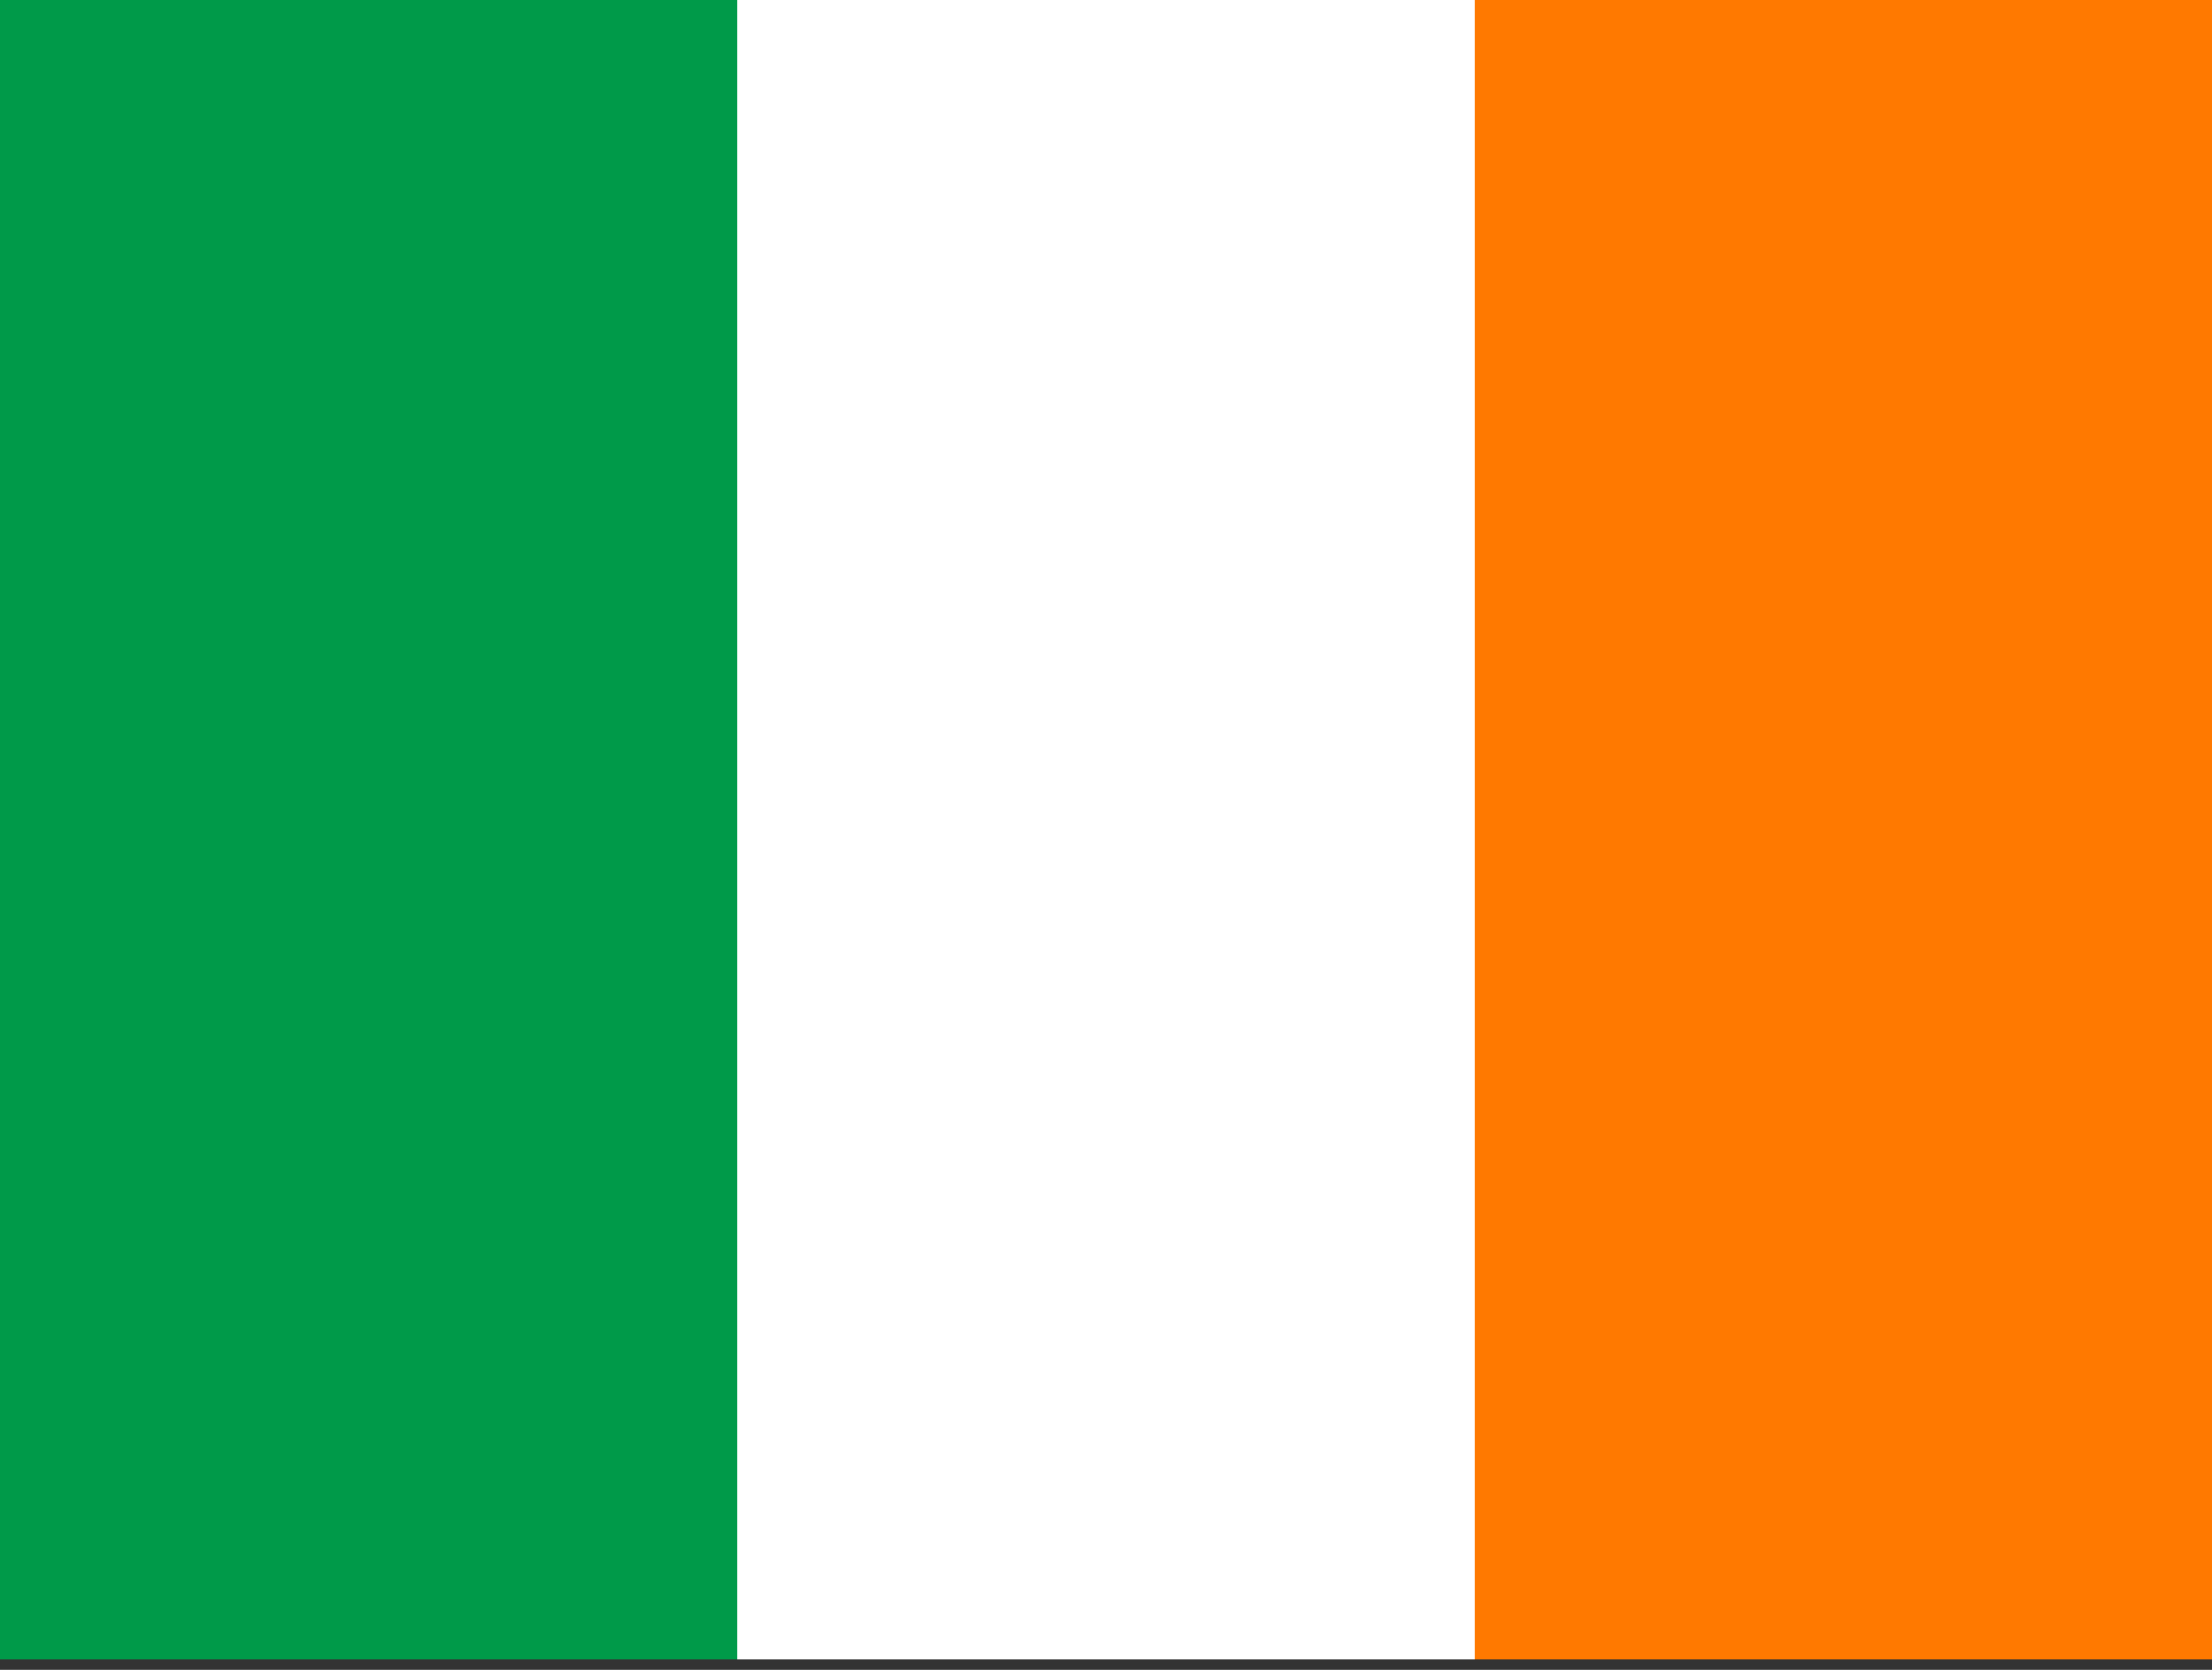 <svg xmlns="http://www.w3.org/2000/svg" width="53" height="40" fill="none" viewBox="0 0 53 40">
    <rect x="0" y="0" width="53" height="40" fill="#333333" stroke="none"/>
    <g fill-rule="evenodd" clip-path="url(#prefix__clip0)" clip-rule="evenodd">
        <path fill="#fff" d="M0 0h53v39.75H0V0z"/>
        <path fill="#009A49" d="M0 0h17.664v39.75H0V0z"/>
        <path fill="#FF7900" d="M35.336 0H53v39.75H35.336V0z"/>
    </g>
    <defs>
        <clipPath id="prefix__clip0">
            <path fill="#fff" d="M0 0h53v39.75H0V0z"/>
        </clipPath>
    </defs>
</svg>
